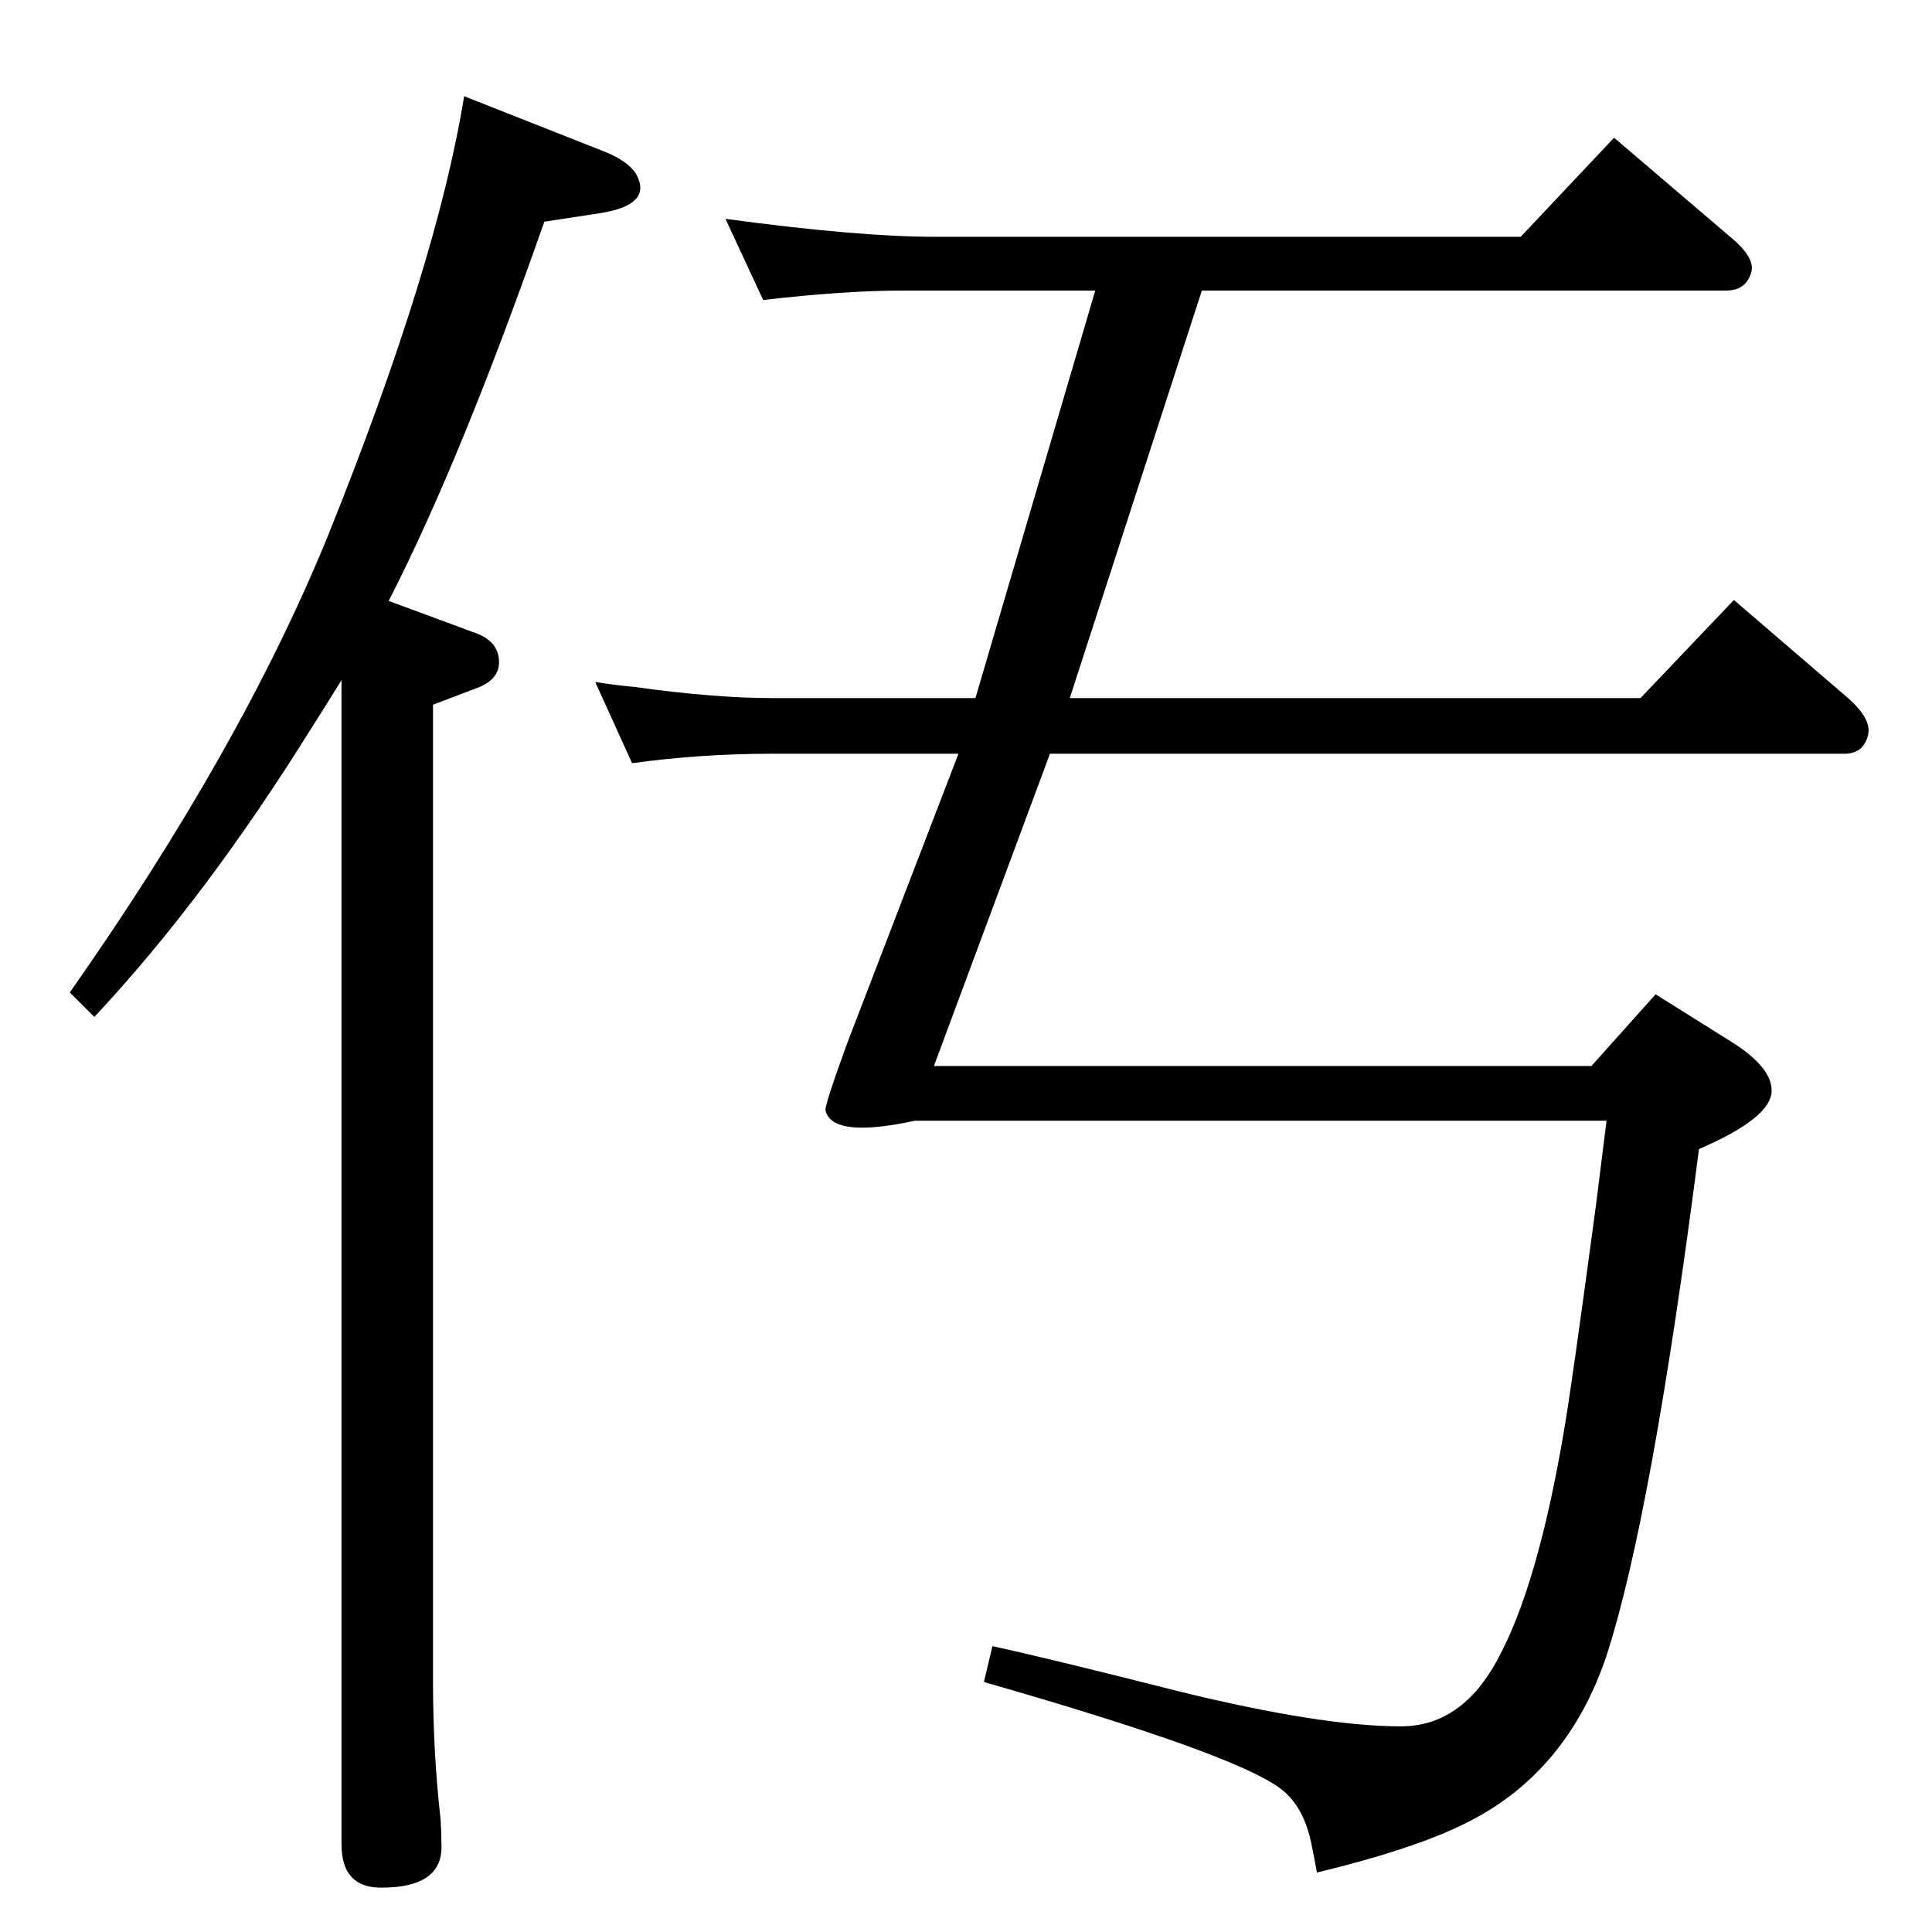 <?xml version="1.0" standalone="no"?>
<!DOCTYPE svg PUBLIC "-//W3C//DTD SVG 1.1//EN" "http://www.w3.org/Graphics/SVG/1.1/DTD/svg11.dtd" >
<svg xmlns="http://www.w3.org/2000/svg" xmlns:xlink="http://www.w3.org/1999/xlink" version="1.1" viewBox="0 0 2048 2048">
  <g transform="matrix(1 0 0 -1 0 2048)">
   <path fill="currentColor"
d="M1113 1249l-123 -331h697l68 76l83 -52q40 -26 40 -50q0 -29 -77 -62q-50 -389 -98 -537q-42 -125 -150 -178q-54 -27 -157 -52q-3 17 -5 26q-8 45 -35 64q-51 37 -313 112l9 38q60 -13 198 -48q151 -37 235 -37q64 0 102 70q43 78 71 244q8 46 34 240l11 88h-733
q-88 -19 -95 11q-1 5 23 71l118 307h-198q-75 0 -148 -10l-39 86q27 -4 40 -5q86 -12 147 -12h216l127 432h-204q-61 0 -148 -10l-40 86q141 -19 221 -19h622l99 105l123 -105q28 -23 22 -39q-6 -18 -26 -18h-556l-140 -432h605l99 104l121 -104q26 -23 21 -40
q-5 -19 -25 -19h-842zM492 1946l147 -58q26 -10 35 -24q19 -33 -38 -42l-59 -9q-89 -254 -165 -402l92 -34q25 -9 25 -31q0 -17 -20 -26l-50 -19v-1034q0 -77 8 -147q1 -16 1 -30q0 -43 -64 -43q-42 0 -42 46v1234q-21 -34 -32 -51q-112 -180 -230 -306l-26 26
q182 259 274 485q115 286 144 465z" />
  </g>

</svg>
